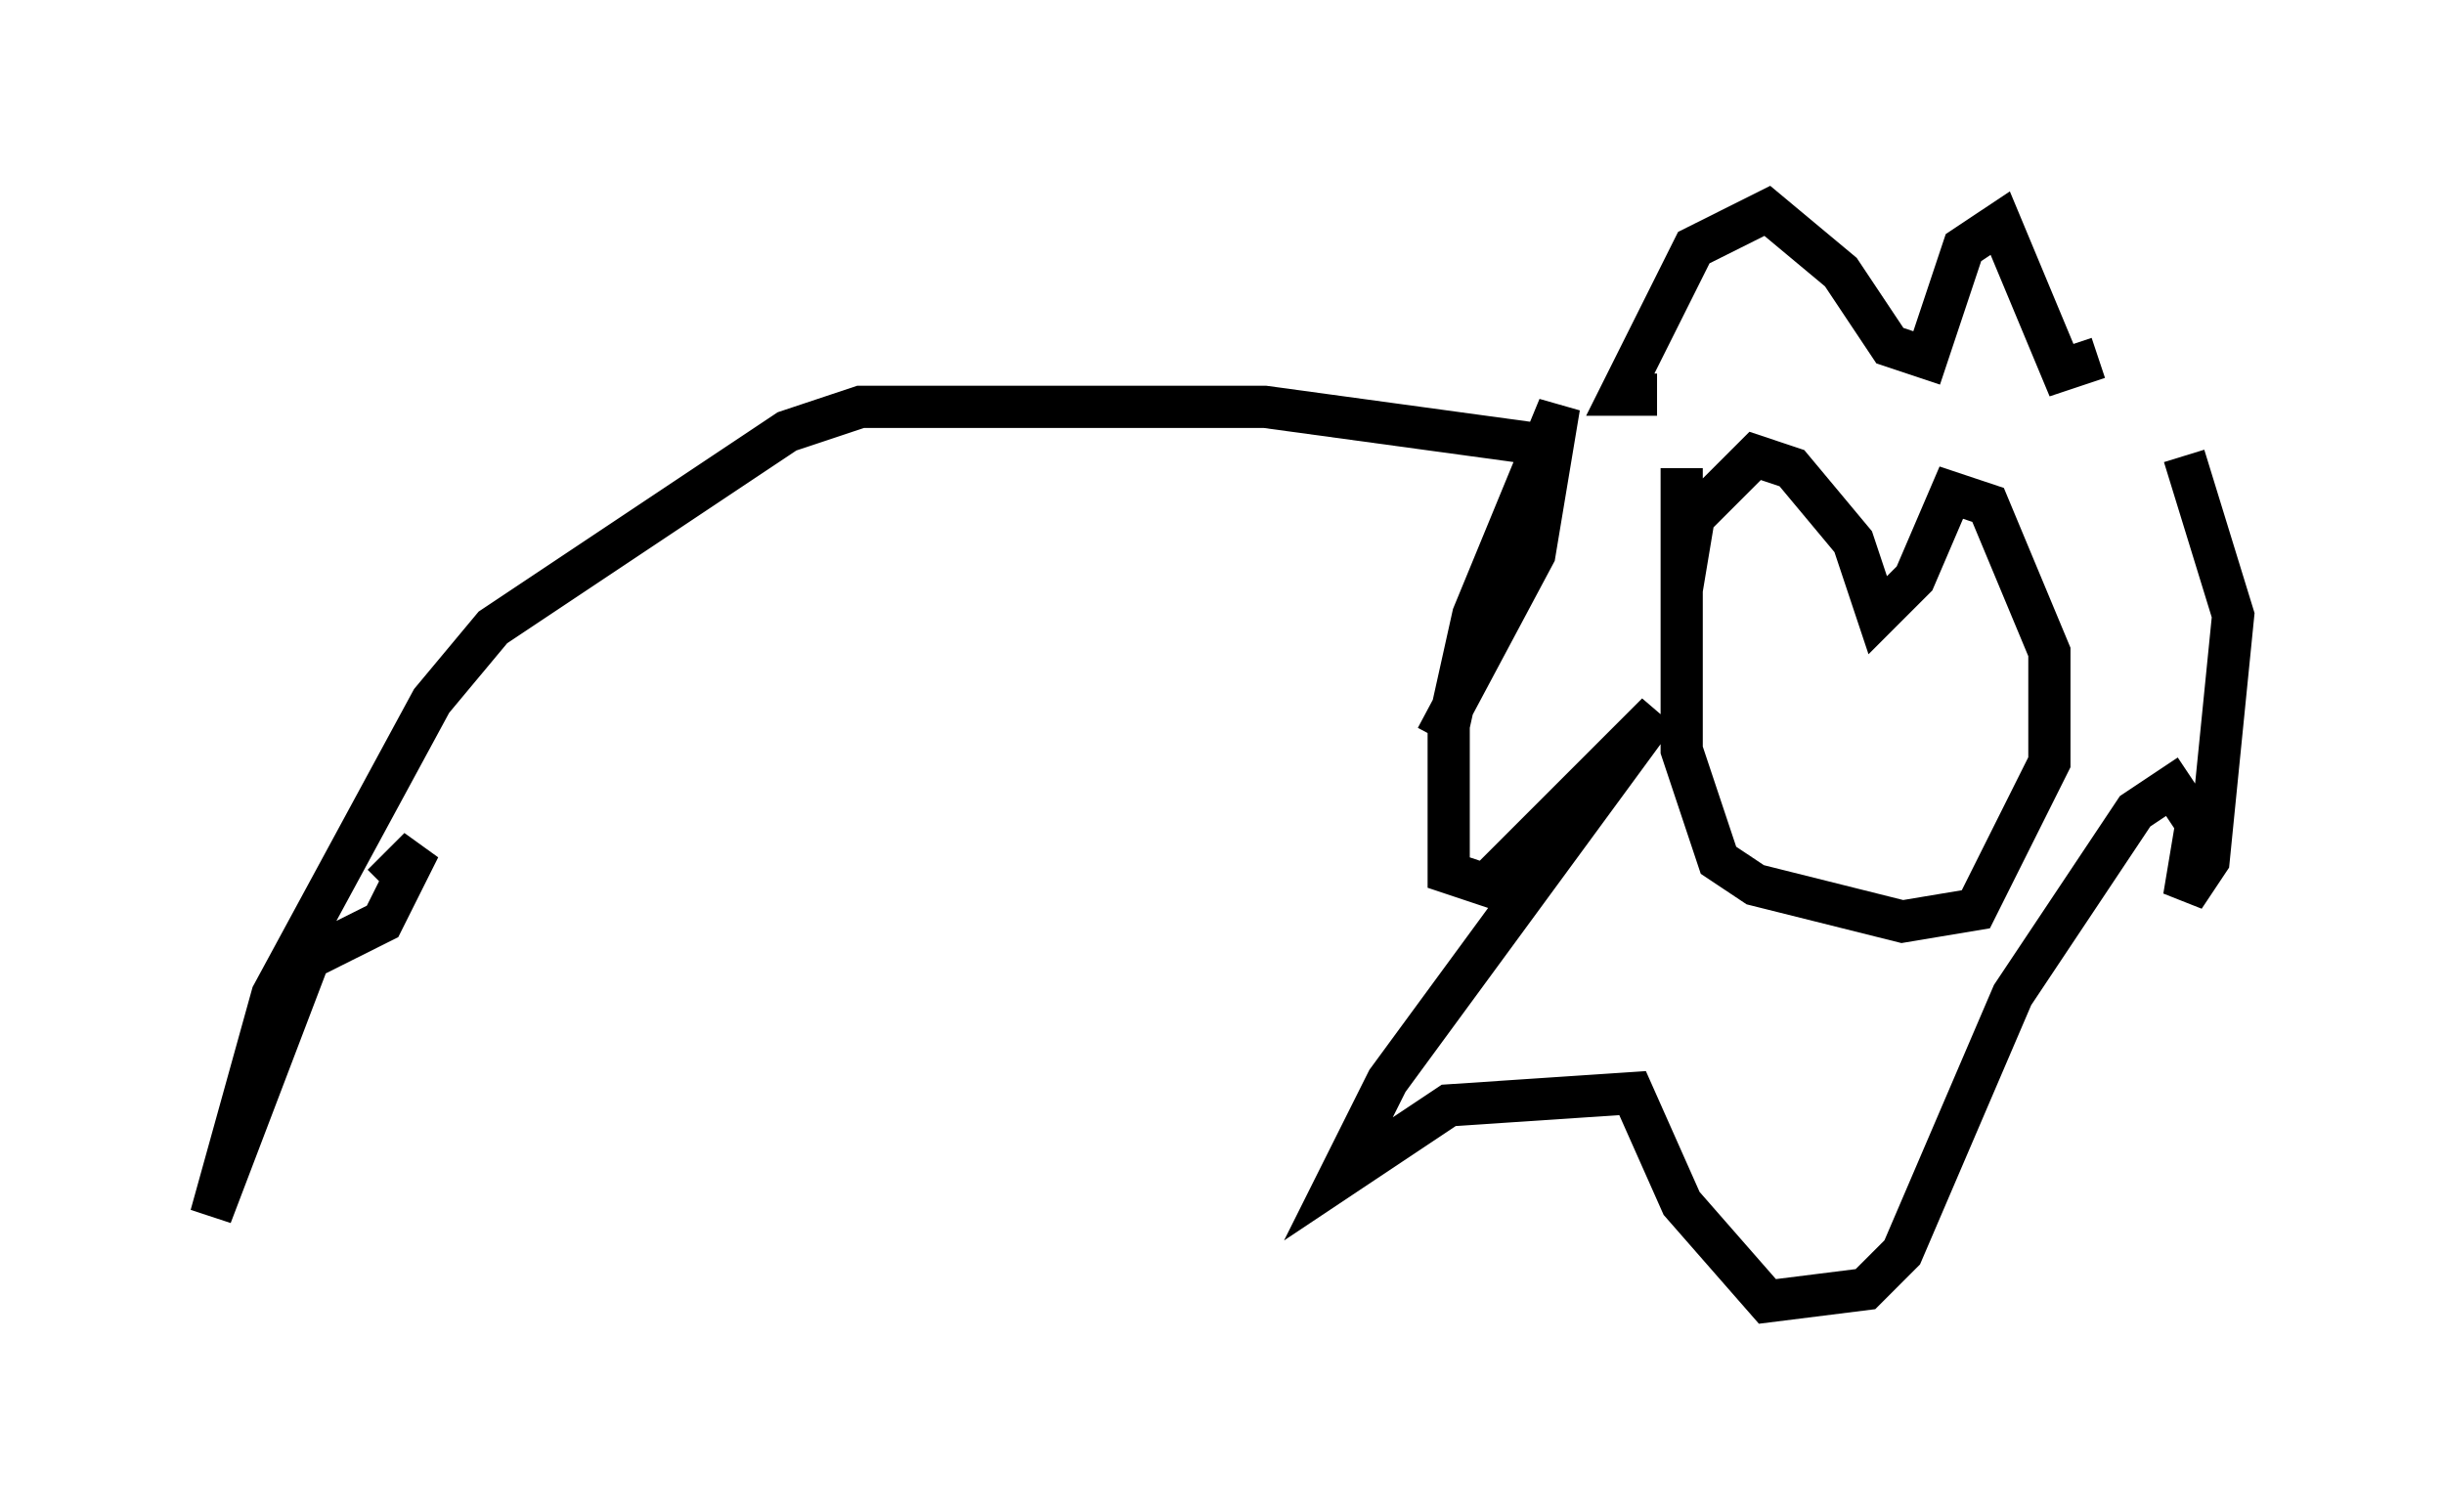 <?xml version="1.0" encoding="utf-8" ?>
<svg baseProfile="full" height="35.855" version="1.1" width="57.933" xmlns="http://www.w3.org/2000/svg" xmlns:ev="http://www.w3.org/2001/xml-events" xmlns:xlink="http://www.w3.org/1999/xlink"><defs /><rect fill="white" height="35.855" width="57.933" x="0" y="0" /><path d="M38.989, 7.615 m-4.939, 9.877 l2.324, -4.358 0.581, -3.486 l-2.034, 4.939 -0.581, 2.615 l0.0, 3.486 0.872, 0.291 l4.067, -4.067 -6.391, 8.715 l-1.162, 2.324 2.615, -1.743 l4.358, -0.291 1.162, 2.615 l2.034, 2.324 2.324, -0.291 l0.872, -0.872 2.615, -6.101 l2.905, -4.358 0.872, -0.581 l0.581, 0.872 -0.291, 1.743 l0.581, -0.872 0.581, -5.81 l-1.162, -3.777 m-2.034, -2.324 l-0.872, 0.291 -1.453, -3.486 l-0.872, 0.581 -0.872, 2.615 l-0.872, -0.291 -1.162, -1.743 l-1.743, -1.453 -1.743, 0.872 l-1.743, 3.486 0.872, 0.0 m0.581, 4.648 l0.291, -1.743 1.453, -1.453 l0.872, 0.291 1.453, 1.743 l0.581, 1.743 0.872, -0.872 l0.872, -2.034 0.872, 0.291 l1.453, 3.486 0.0, 2.615 l-1.743, 3.486 -1.743, 0.291 l-3.486, -0.872 -0.872, -0.581 l-0.872, -2.615 0.0, -6.682 m-3.486, -0.581 l-6.391, -0.872 -9.587, 0.0 l-1.743, 0.581 -6.972, 4.648 l-1.453, 1.743 -3.777, 6.972 l-1.453, 5.229 2.324, -6.101 l1.743, -0.872 0.872, -1.743 l-0.872, 0.872 " fill="none" stroke="black" stroke-width="1" /></svg>